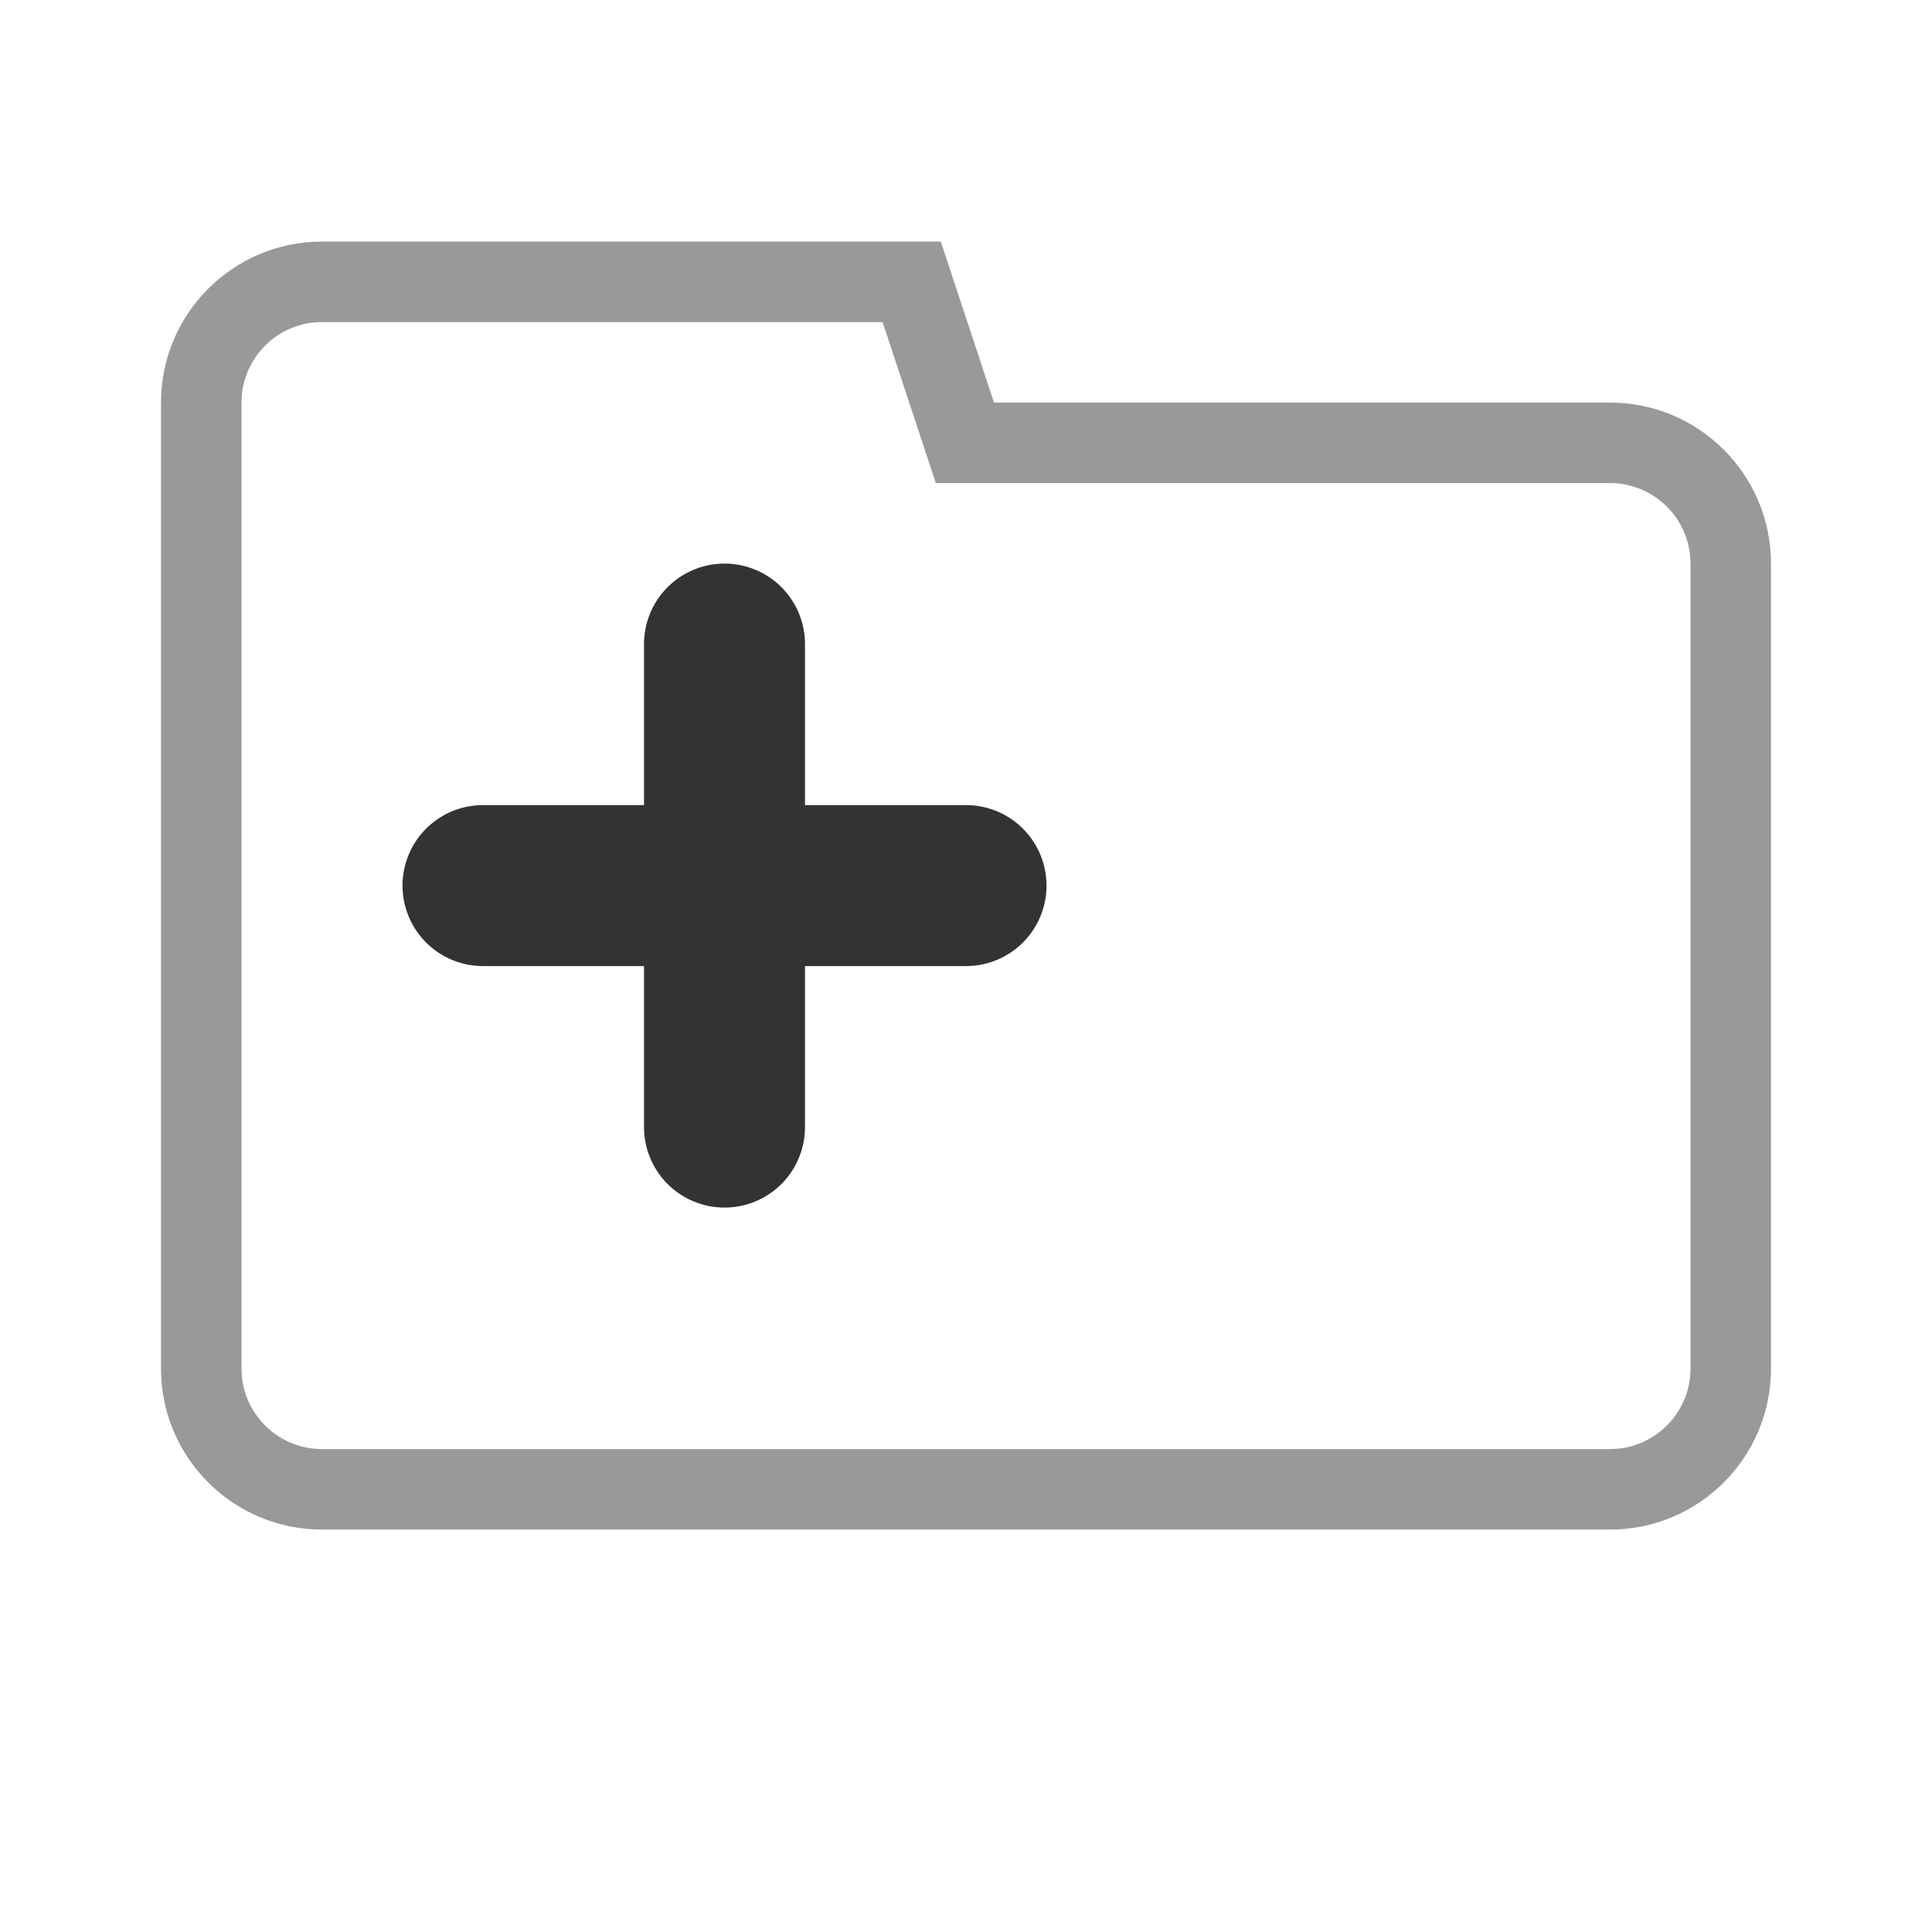 <svg xmlns="http://www.w3.org/2000/svg" width="24" height="24" viewBox="0 0 24 24">
  <g id="add_folder" transform="translate(-389 -856)">
    <rect id="Rectangle_1028" data-name="Rectangle 1028" width="24" height="24" transform="translate(389 856)" opacity="0"/>
    <g id="Group_1487" data-name="Group 1487" transform="translate(-5 -6.999)">
      <g id="Union_60" data-name="Union 60" transform="translate(1510 5162)" fill="none">
        <path d="M-1112-4280a2,2,0,0,1-2-2v-12a2,2,0,0,1,2-2h7.687l.661,2H-1096a2,2,0,0,1,2,2v10a2,2,0,0,1-2,2Z" stroke="none"/>
        <path d="M -1096 -4281 C -1095.448 -4281 -1095 -4281.449 -1095 -4282 L -1095 -4292 C -1095 -4292.552 -1095.448 -4293 -1096 -4293 L -1103.652 -4293 L -1104.375 -4293 L -1104.602 -4293.687 L -1105.036 -4295 L -1112 -4295 C -1112.552 -4295 -1113 -4294.552 -1113 -4294 L -1113 -4282 C -1113 -4281.449 -1112.552 -4281 -1112 -4281 L -1096 -4281 M -1096 -4280 L -1112 -4280 C -1113.104 -4280 -1114 -4280.896 -1114 -4282 L -1114 -4294 C -1114 -4295.104 -1113.104 -4296 -1112 -4296 L -1104.313 -4296 L -1103.652 -4294 L -1096 -4294 C -1094.896 -4294 -1094 -4293.104 -1094 -4292 L -1094 -4282 C -1094 -4280.896 -1094.896 -4280 -1096 -4280 Z" stroke="none" fill="#999"/>
      </g>
      <g id="Group_1352" data-name="Group 1352" transform="translate(391 860)">
        <line id="Line_72" data-name="Line 72" y2="6" transform="translate(12 11)" fill="none" stroke="#333" stroke-linecap="round" stroke-linejoin="round" stroke-width="2"/>
        <line id="Line_73" data-name="Line 73" x2="6" transform="translate(9 14)" fill="none" stroke="#333" stroke-linecap="round" stroke-linejoin="round" stroke-width="2"/>
      </g>
    </g>
  </g>
</svg>
